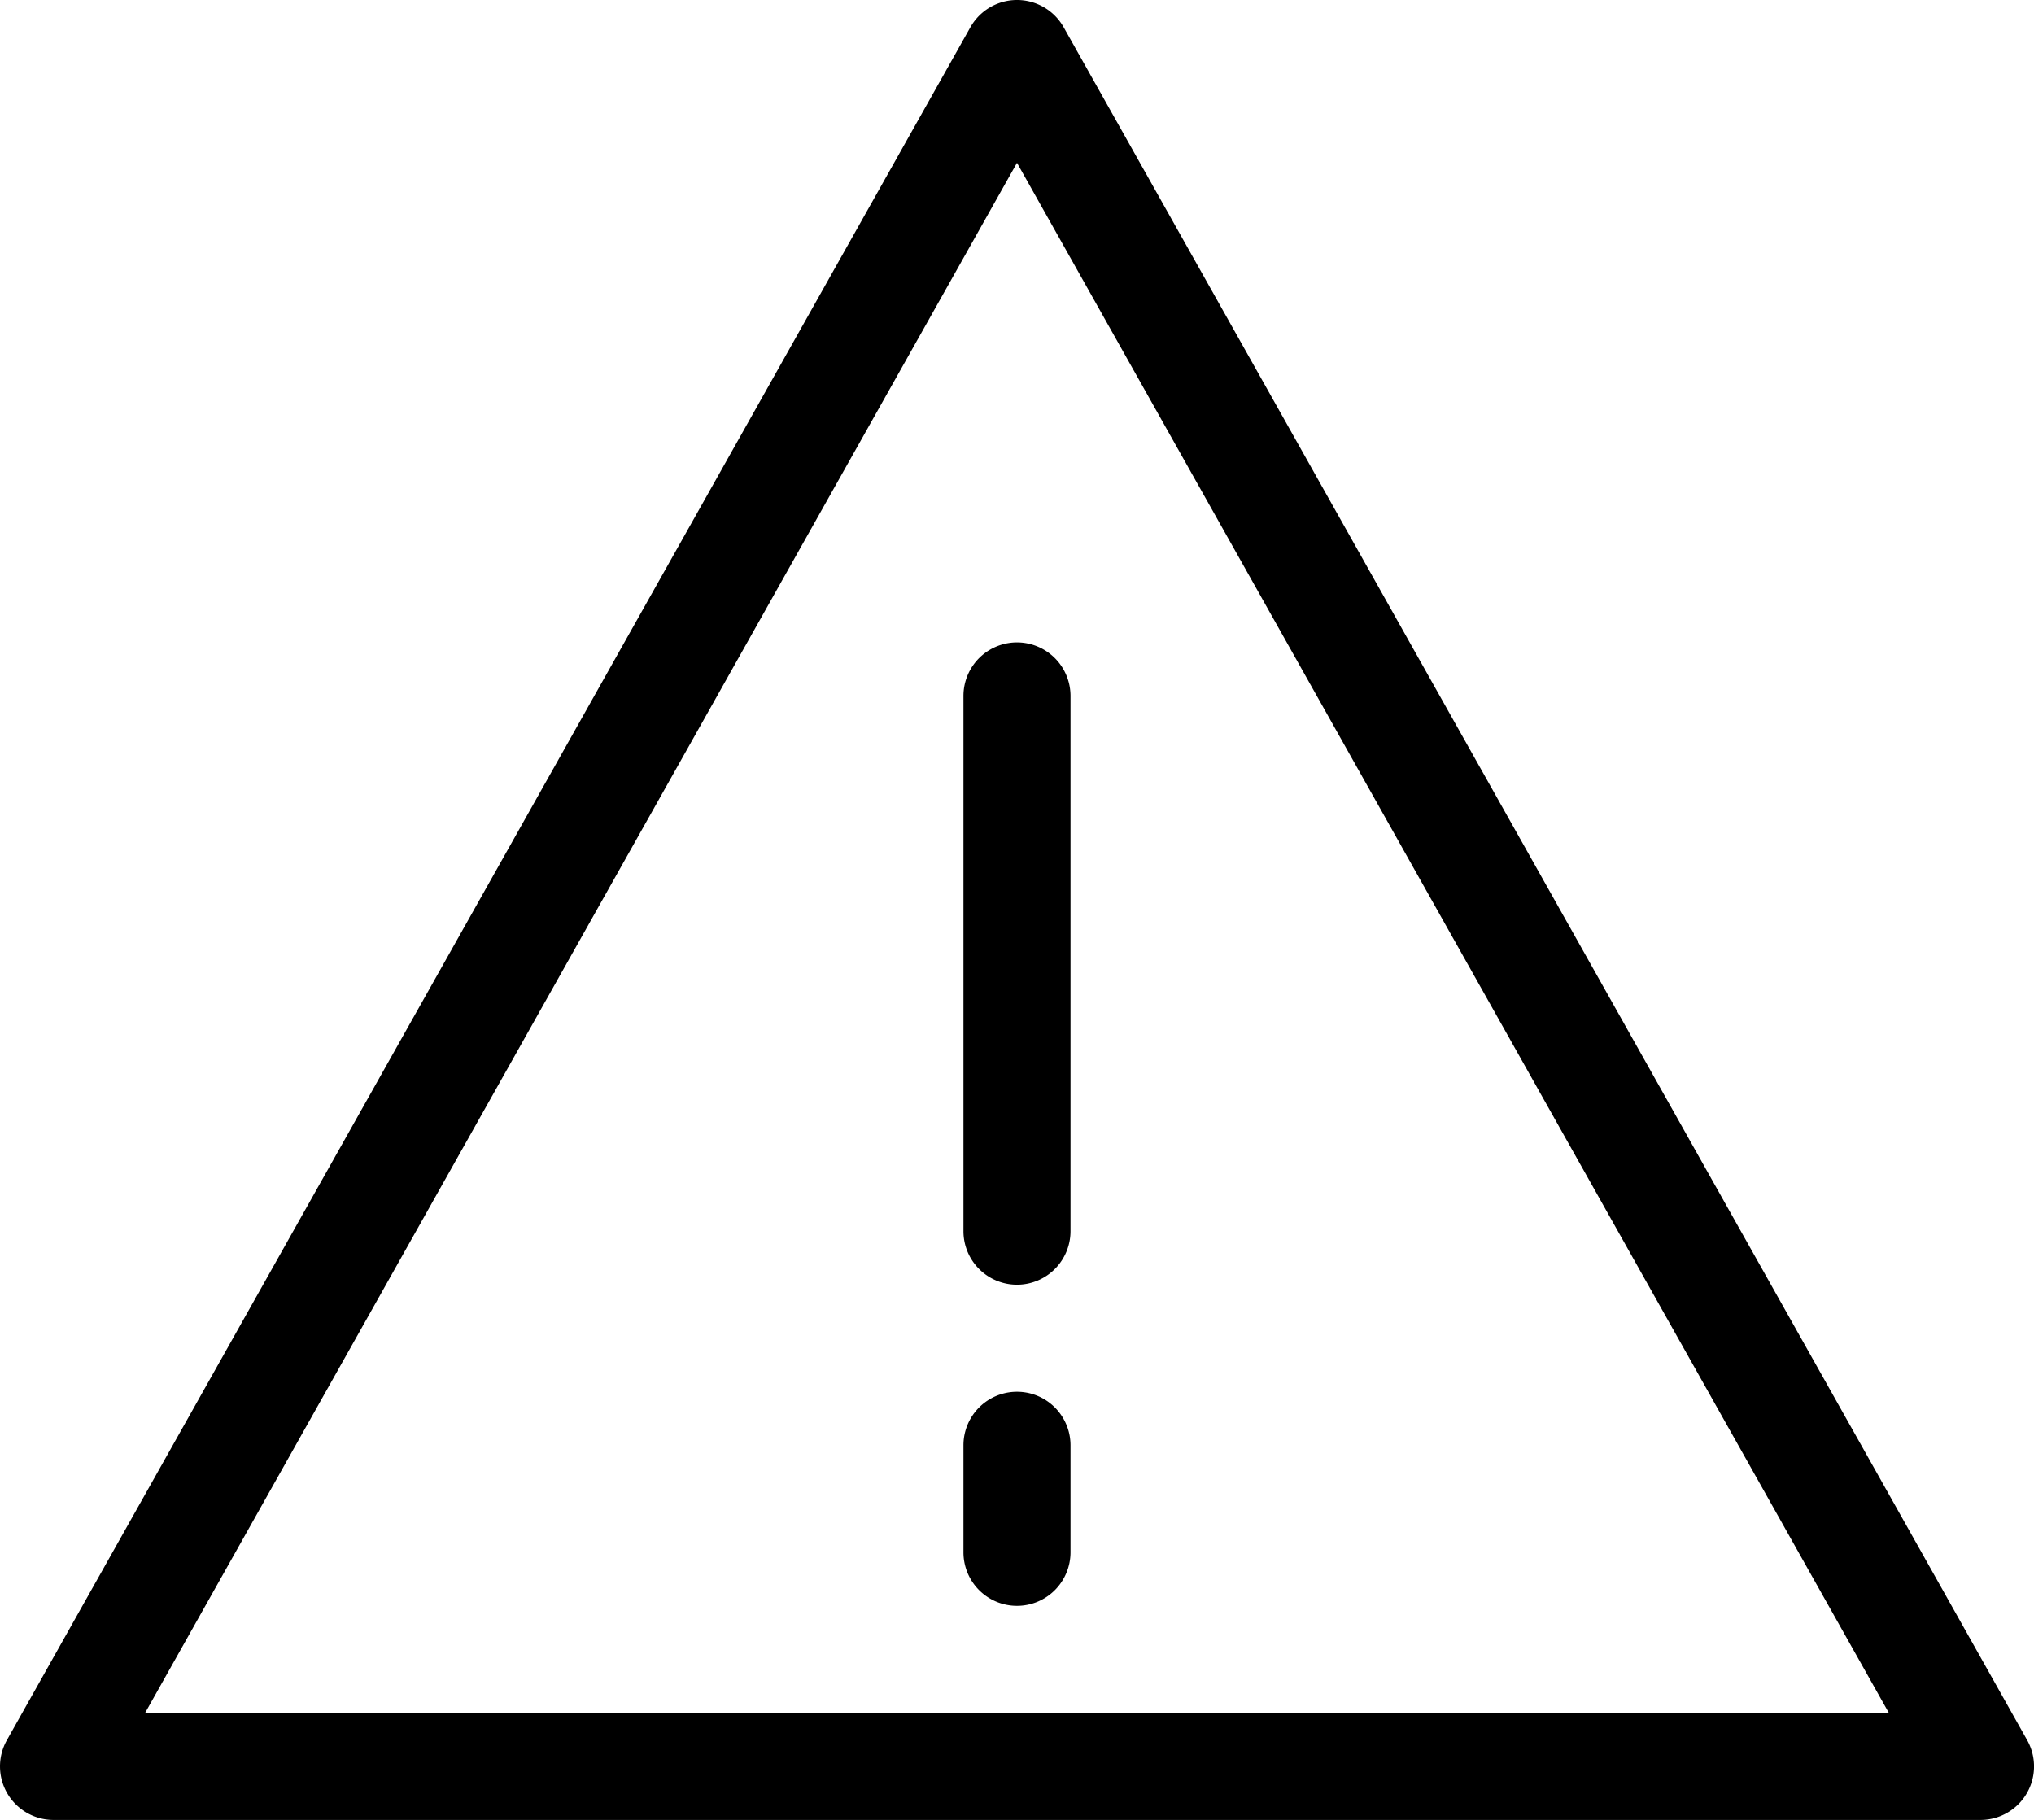 <svg xmlns="http://www.w3.org/2000/svg" viewBox="0 0 972.82 870.45"><title>Warning2</title><g id="Layer_2" data-name="Layer 2"><g id="Layer_1-2" data-name="Layer 1"><path d="M947.22,870.45H25.62A25.62,25.62,0,0,1,3.3,832.26L464.1,13.06a25.6,25.6,0,0,1,44.64,0l460.8,819.2a25.62,25.62,0,0,1-22.32,38.19ZM69.4,819.25h834l-417-741.37Zm417-204.8a25.61,25.61,0,0,1-25.6-25.6v-256a25.6,25.6,0,1,1,51.2,0v256A25.61,25.61,0,0,1,486.42,614.45Zm0,153.6a25.61,25.61,0,0,1-25.6-25.6v-51.2a25.6,25.6,0,1,1,51.2,0v51.2A25.61,25.61,0,0,1,486.42,768.05Z"/></g></g></svg>